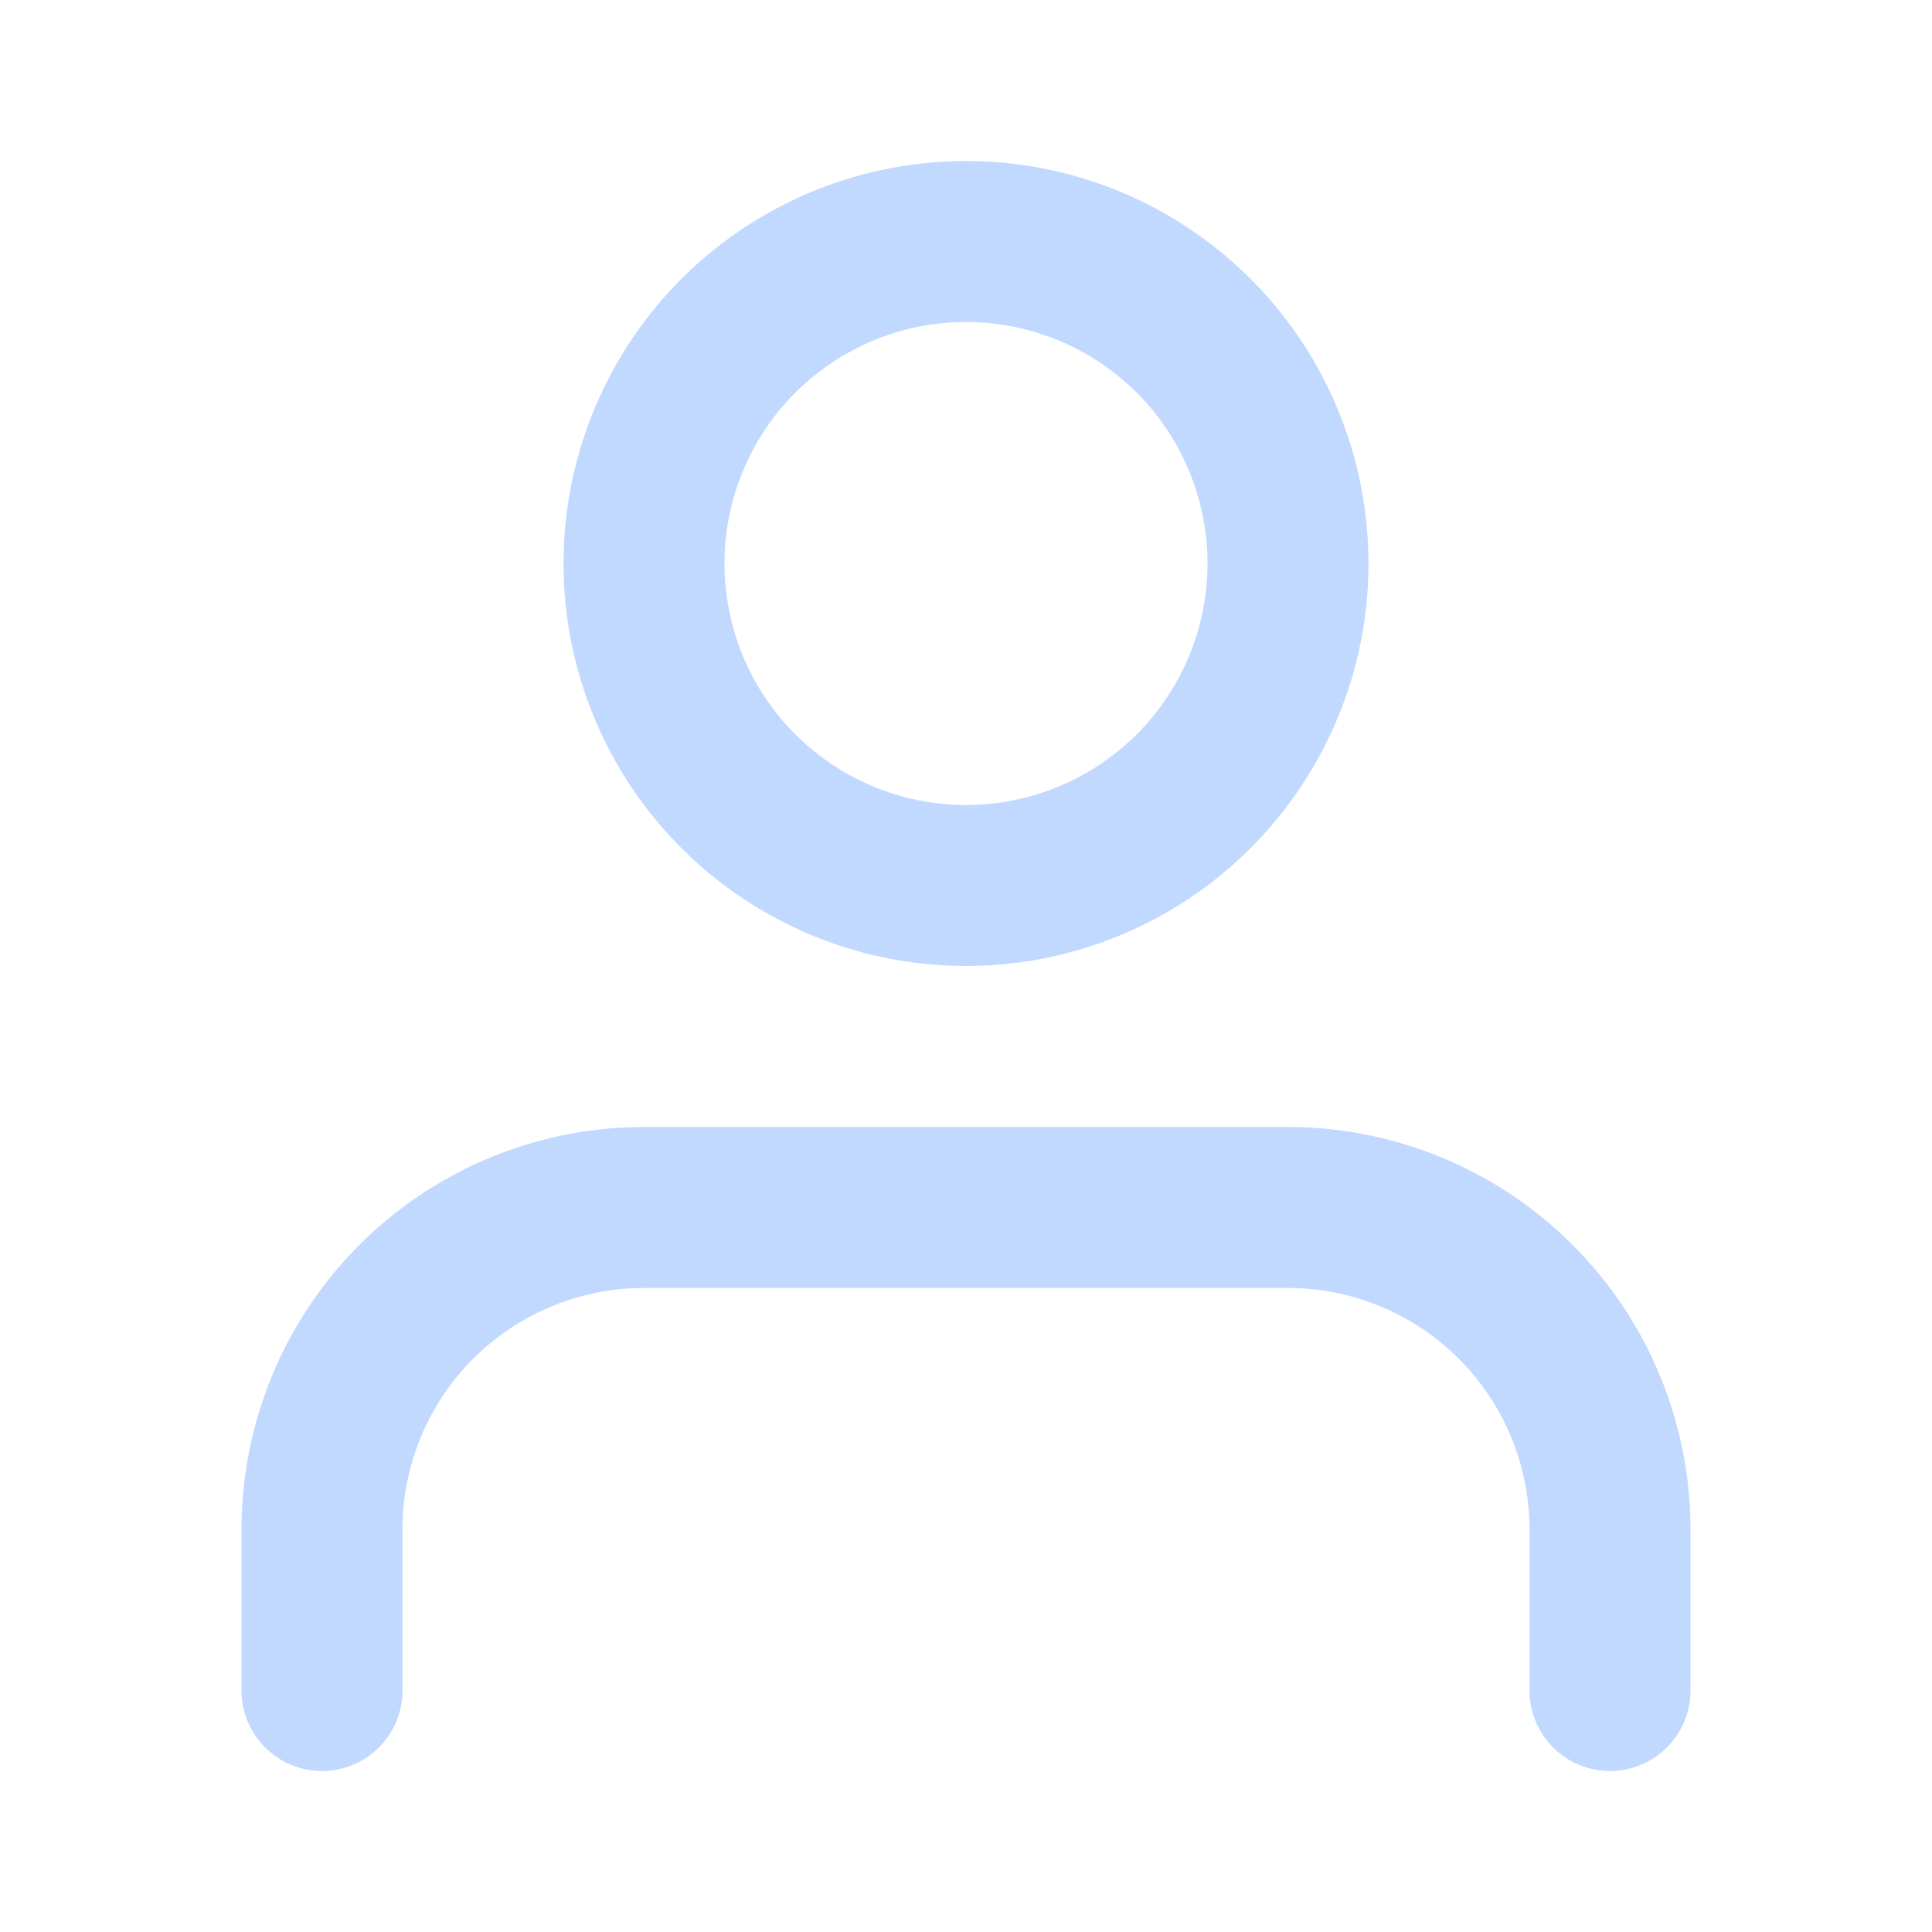 <svg xmlns="http://www.w3.org/2000/svg" width="32" height="32" viewBox="0 0 24 24" fill="none" stroke="#C2D9FF" stroke-width="2" stroke-linecap="round" stroke-linejoin="round" class="feather feather-user"><path d="M20 21v-2a4 4 0 0 0-4-4H8a4 4 0 0 0-4 4v2"></path><circle cx="12" cy="7" r="4"></circle></svg>